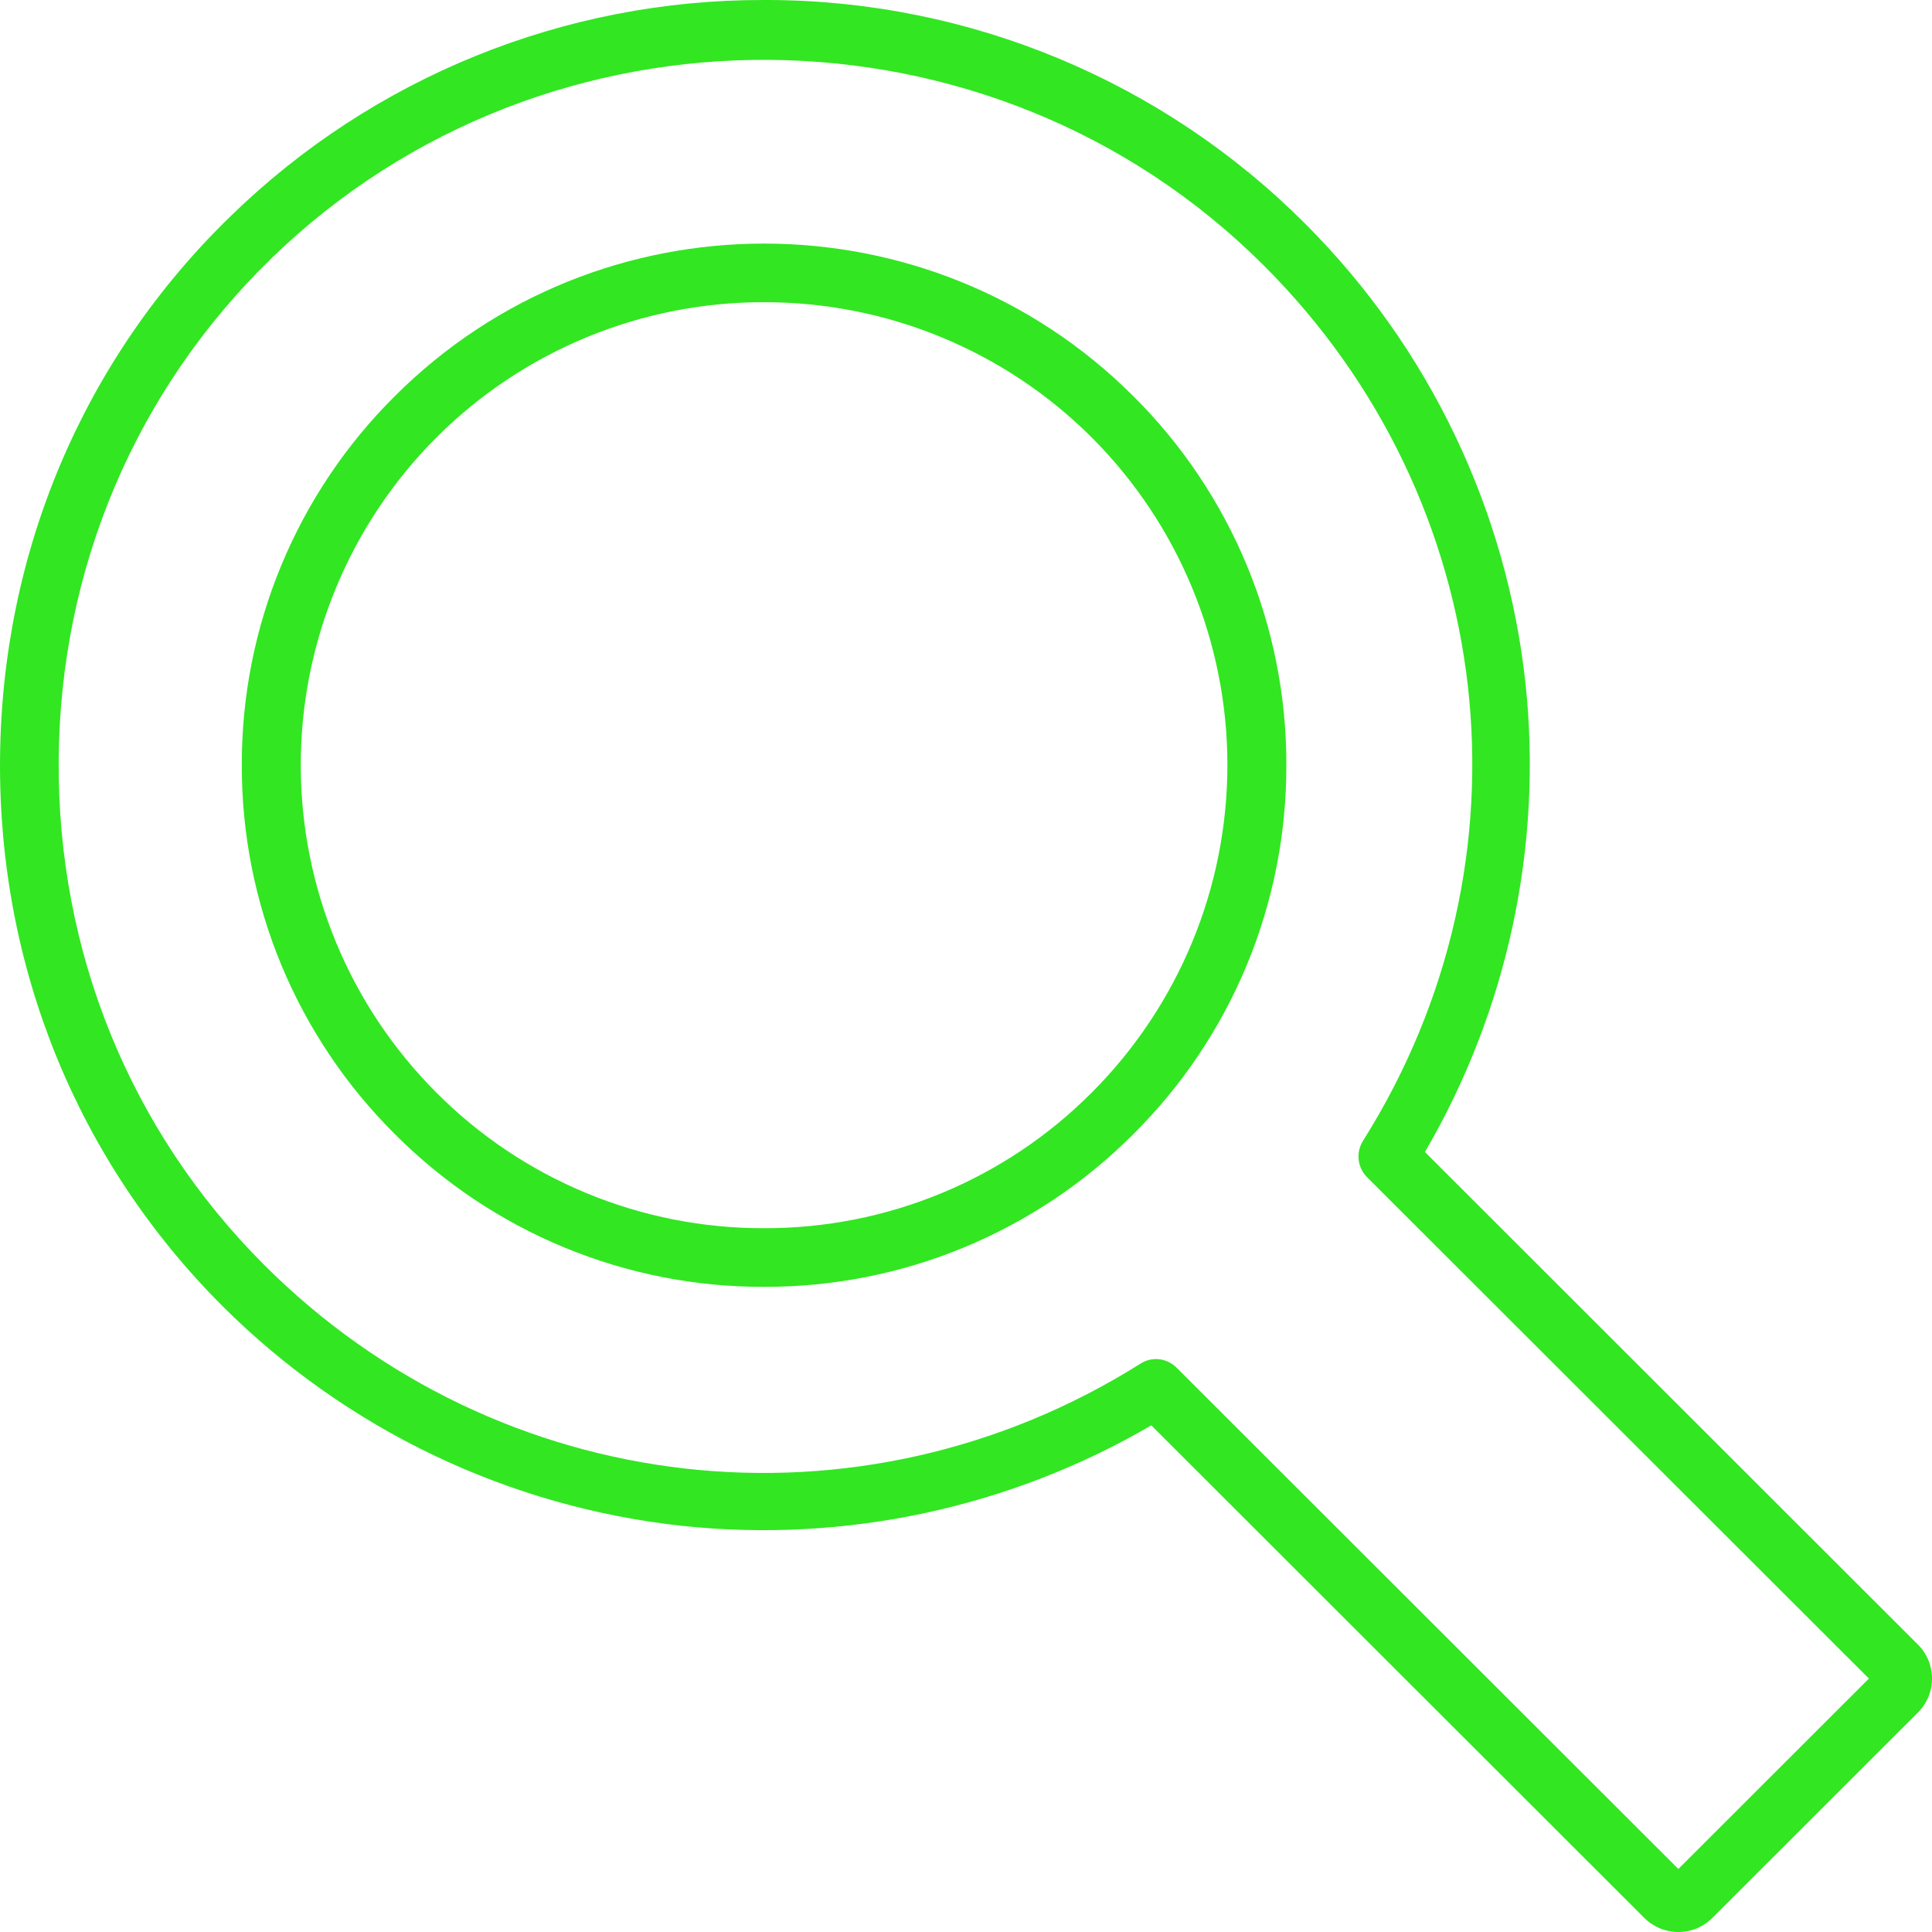 <svg width="70" height="70" viewBox="0 0 70 70" fill="none" xmlns="http://www.w3.org/2000/svg">
<path d="M60.81 70C60.581 70 60.354 69.956 60.142 69.868C59.93 69.78 59.738 69.652 59.576 69.49L41.714 51.644C36.587 54.633 30.638 55.91 24.735 55.287C18.432 54.608 12.55 51.798 8.063 47.324C2.808 42.073 -0.055 35.039 0.001 27.519C0.057 20 3.026 13.002 8.362 7.826C13.529 2.792 20.464 -0.017 27.68 8.19292e-05H27.878C35.173 0.034 42.157 2.953 47.303 8.119C51.782 12.601 54.594 18.477 55.274 24.774C55.897 30.673 54.62 36.616 51.628 41.739L69.489 59.585C69.652 59.746 69.781 59.939 69.869 60.15C69.956 60.362 70.001 60.589 70 60.818C70.001 61.047 69.956 61.274 69.868 61.485C69.781 61.697 69.652 61.888 69.489 62.05L62.043 69.49C61.881 69.652 61.689 69.78 61.477 69.868C61.266 69.955 61.039 70 60.81 70V70ZM41.875 49.241C42.015 49.24 42.153 49.268 42.283 49.321C42.412 49.375 42.529 49.453 42.628 49.551L60.81 67.716L67.714 60.818L49.532 42.653C49.361 42.483 49.254 42.26 49.227 42.02C49.2 41.781 49.255 41.539 49.383 41.336C55.786 31.169 54.311 18.128 45.793 9.622C35.953 -0.21 19.822 -0.332 9.838 9.356L9.098 8.593L9.838 9.356C4.918 14.139 2.175 20.591 2.126 27.541C2.077 34.49 4.719 40.975 9.569 45.828C18.079 54.331 31.135 55.807 41.31 49.415C41.478 49.304 41.674 49.244 41.875 49.241ZM27.683 46.625C25.197 46.632 22.735 46.146 20.438 45.195C18.142 44.245 16.057 42.849 14.304 41.088C12.541 39.337 11.144 37.254 10.192 34.96C9.241 32.665 8.755 30.205 8.761 27.721C8.754 25.238 9.241 22.777 10.192 20.483C11.143 18.189 12.541 16.105 14.304 14.354C21.68 6.983 33.685 6.982 41.063 14.354C42.826 16.105 44.223 18.189 45.175 20.483C46.127 22.777 46.613 25.238 46.607 27.721C46.613 30.205 46.127 32.665 45.176 34.96C44.225 37.255 42.828 39.338 41.066 41.09C39.312 42.85 37.226 44.246 34.929 45.196C32.632 46.147 30.169 46.632 27.683 46.625V46.625ZM27.683 10.949C25.477 10.945 23.293 11.377 21.255 12.219C19.217 13.061 17.366 14.297 15.808 15.856C12.663 19.005 10.897 23.271 10.897 27.72C10.897 32.169 12.663 36.435 15.808 39.584C17.363 41.148 19.214 42.387 21.252 43.231C23.291 44.075 25.476 44.506 27.683 44.5C29.889 44.506 32.075 44.075 34.114 43.231C36.153 42.387 38.003 41.147 39.559 39.583C42.704 36.434 44.471 32.167 44.471 27.719C44.471 23.27 42.704 19.003 39.559 15.854C38 14.296 36.148 13.06 34.11 12.219C32.072 11.377 29.888 10.946 27.683 10.95V10.949Z" fill="#32E622"/>
</svg>
